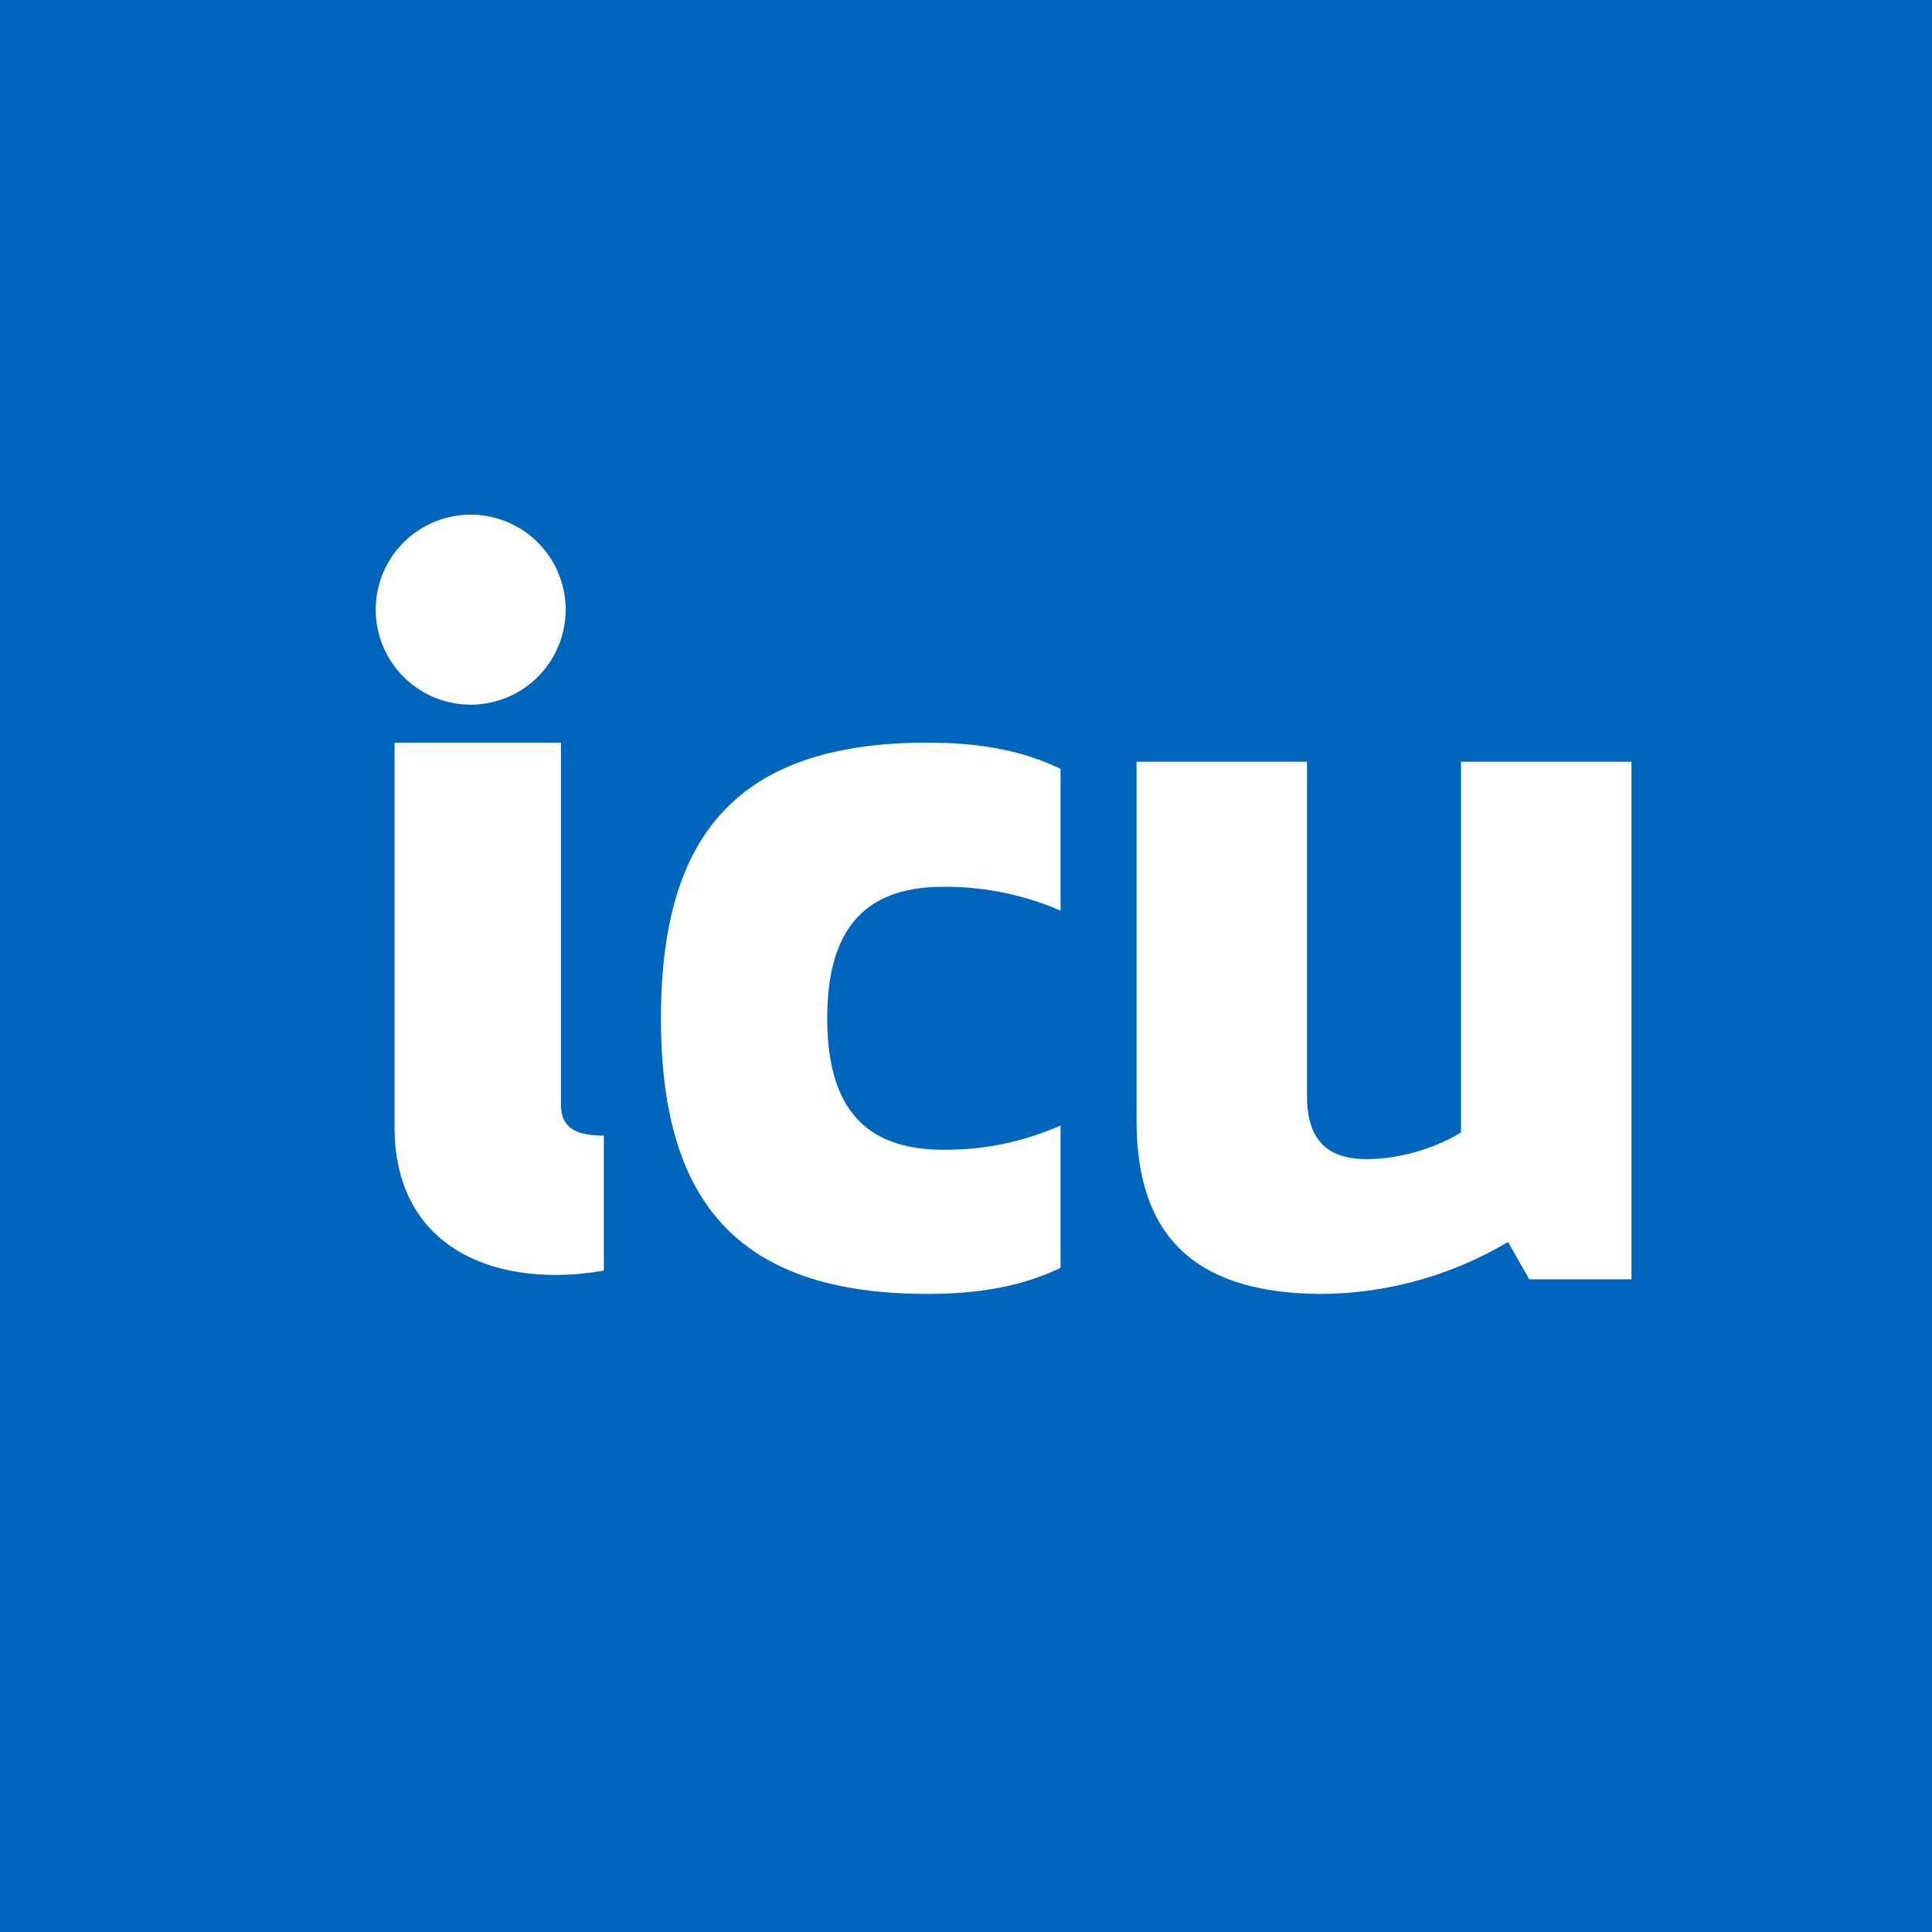 <svg xmlns="http://www.w3.org/2000/svg" viewBox="0 0 18 18">
  <rect x="0" y="0" width="18" height="18" fill="#333333" stroke="none"/>
  <g clip-path="url(#a)">
    <path fill="#0065BD" d="M0 0h18v18H0V0Z"/>
    <path fill="#fff" fill-rule="evenodd" d="M5.627 11.838s-.205.04-.451.04c-.837 0-1.5-.43-1.5-1.376V6.919h1.55v3.367c0 .186.088.294.4.294v1.258Zm3.167-1.126c.429 0 .762-.087 1.087-.225v1.325c-.325.156-.707.243-1.243.243-1.814 0-2.48-.913-2.48-2.568s.666-2.568 2.48-2.568c.536 0 .918.088 1.243.244v1.321a2.704 2.704 0 0 0-1.087-.222c-.65 0-1.087.3-1.087 1.225s.438 1.225 1.087 1.225Zm5.454 1.207-.198-.348a3.45 3.45 0 0 1-1.726.484c-1.348 0-1.735-.694-1.735-1.622V7.097h1.588v3.105c0 .357.13.597.556.597.383 0 .731-.153.879-.249V7.097H15.2v4.822h-.952ZM4.386 6.565a.885.885 0 1 1-.001-1.77.885.885 0 0 1 0 1.77Z" clip-rule="evenodd"/>
  </g>
  <defs>
    <clipPath id="a">
      <path fill="#fff" d="M0 0h18v18H0z"/>
    </clipPath>
  </defs>
</svg>
